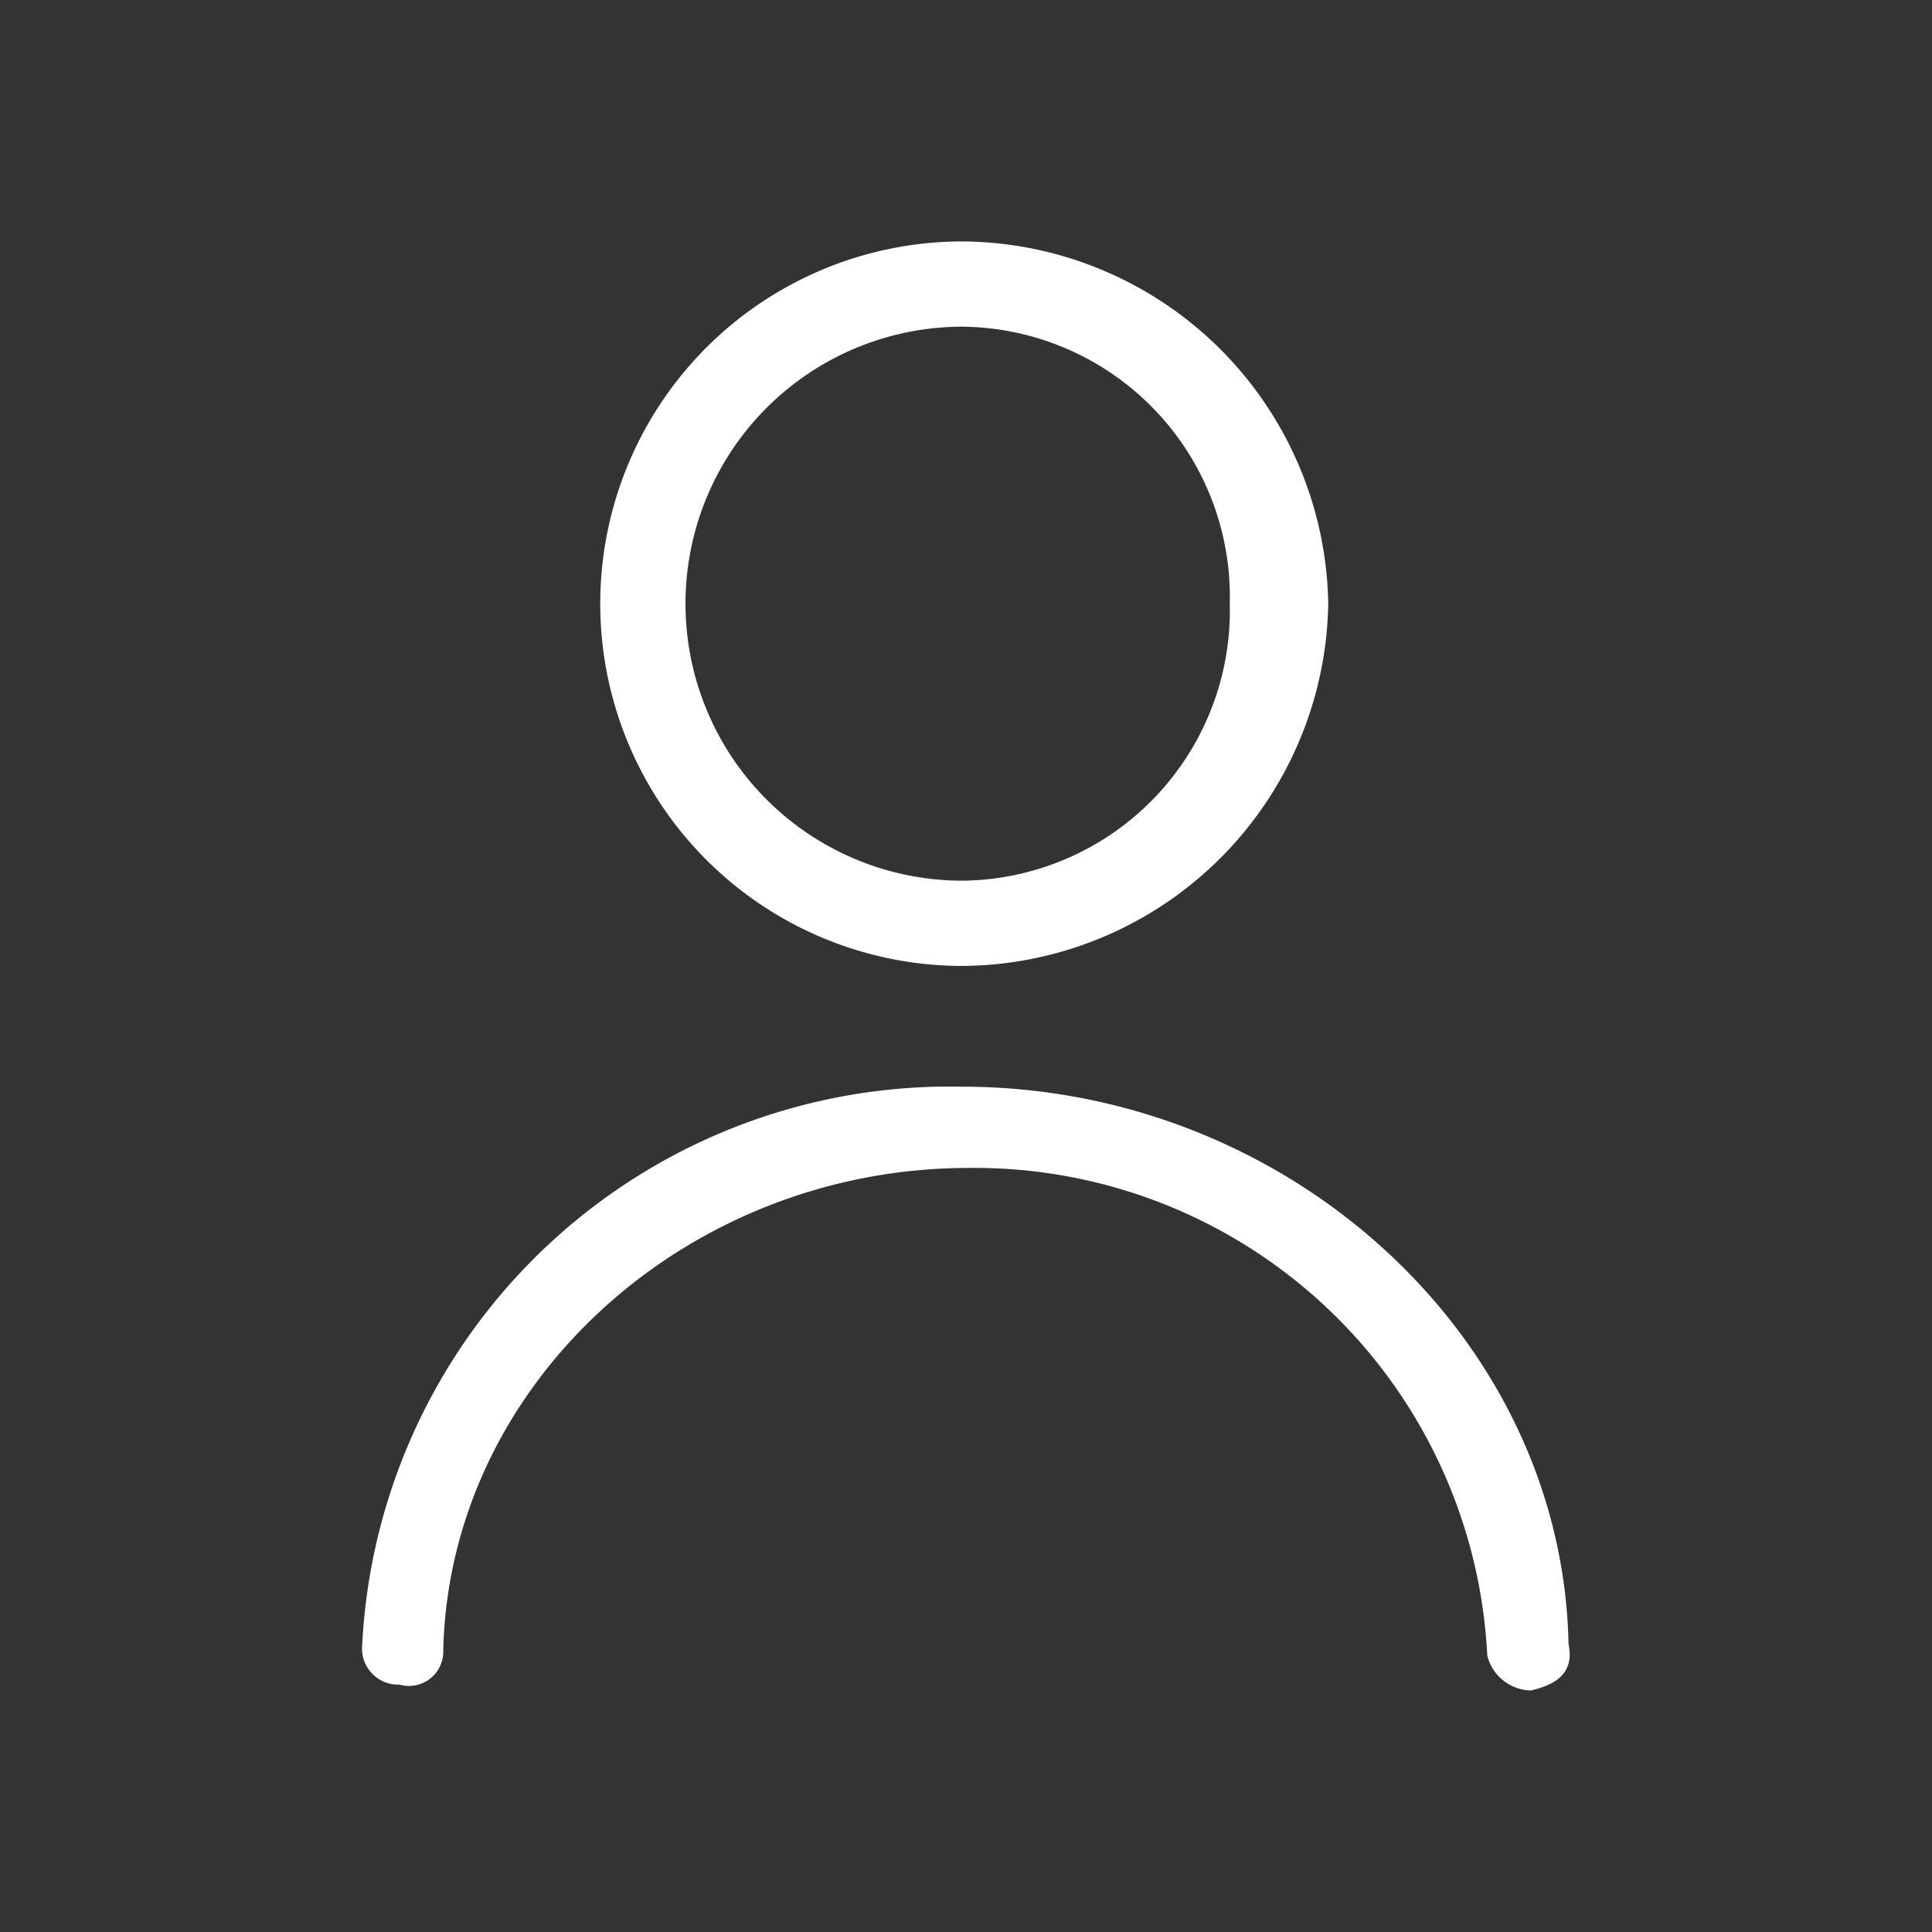 <svg xmlns="http://www.w3.org/2000/svg" width="32" height="32" viewBox="0 0 32 32">
  <rect x="0" y="0" width="32" height="32" fill="#333333" stroke="none"/>
  <g id="icon_account" transform="translate(-1496 -28)">
    <g id="icon_account-2" data-name="icon_account" transform="translate(1502.2 32.949)">
      <path id="body" d="M20.159,23.3a.76.76,0,0,1-.725-.577,8.5,8.5,0,0,0-8.592-8.077c-4.659,0-8.592,3.558-8.7,7.981a.57.57,0,0,1-.725.577A.6.6,0,0,1,.8,22.531,9.741,9.741,0,0,1,10.738,13.3c5.383,0,9.938,4.135,10.042,9.231.1.481-.207.673-.621.769Z" transform="translate(-1 -0.25)" fill="#fff"/>
      <path id="face" d="M10.842,12.4a6,6,0,0,1,0-12,6.1,6.1,0,0,1,6.058,6A6.1,6.1,0,0,1,10.842,12.4Zm0-10.588a4.588,4.588,0,0,0,0,9.176A4.475,4.475,0,0,0,15.269,6.4,4.475,4.475,0,0,0,10.842,1.812Z" transform="translate(-1.1 -1.35)" fill="#fff"/>
    </g>
    <rect id="area" width="32" height="32" transform="translate(1496 28)" fill="#fff" opacity="0"/>
  </g>
</svg>
